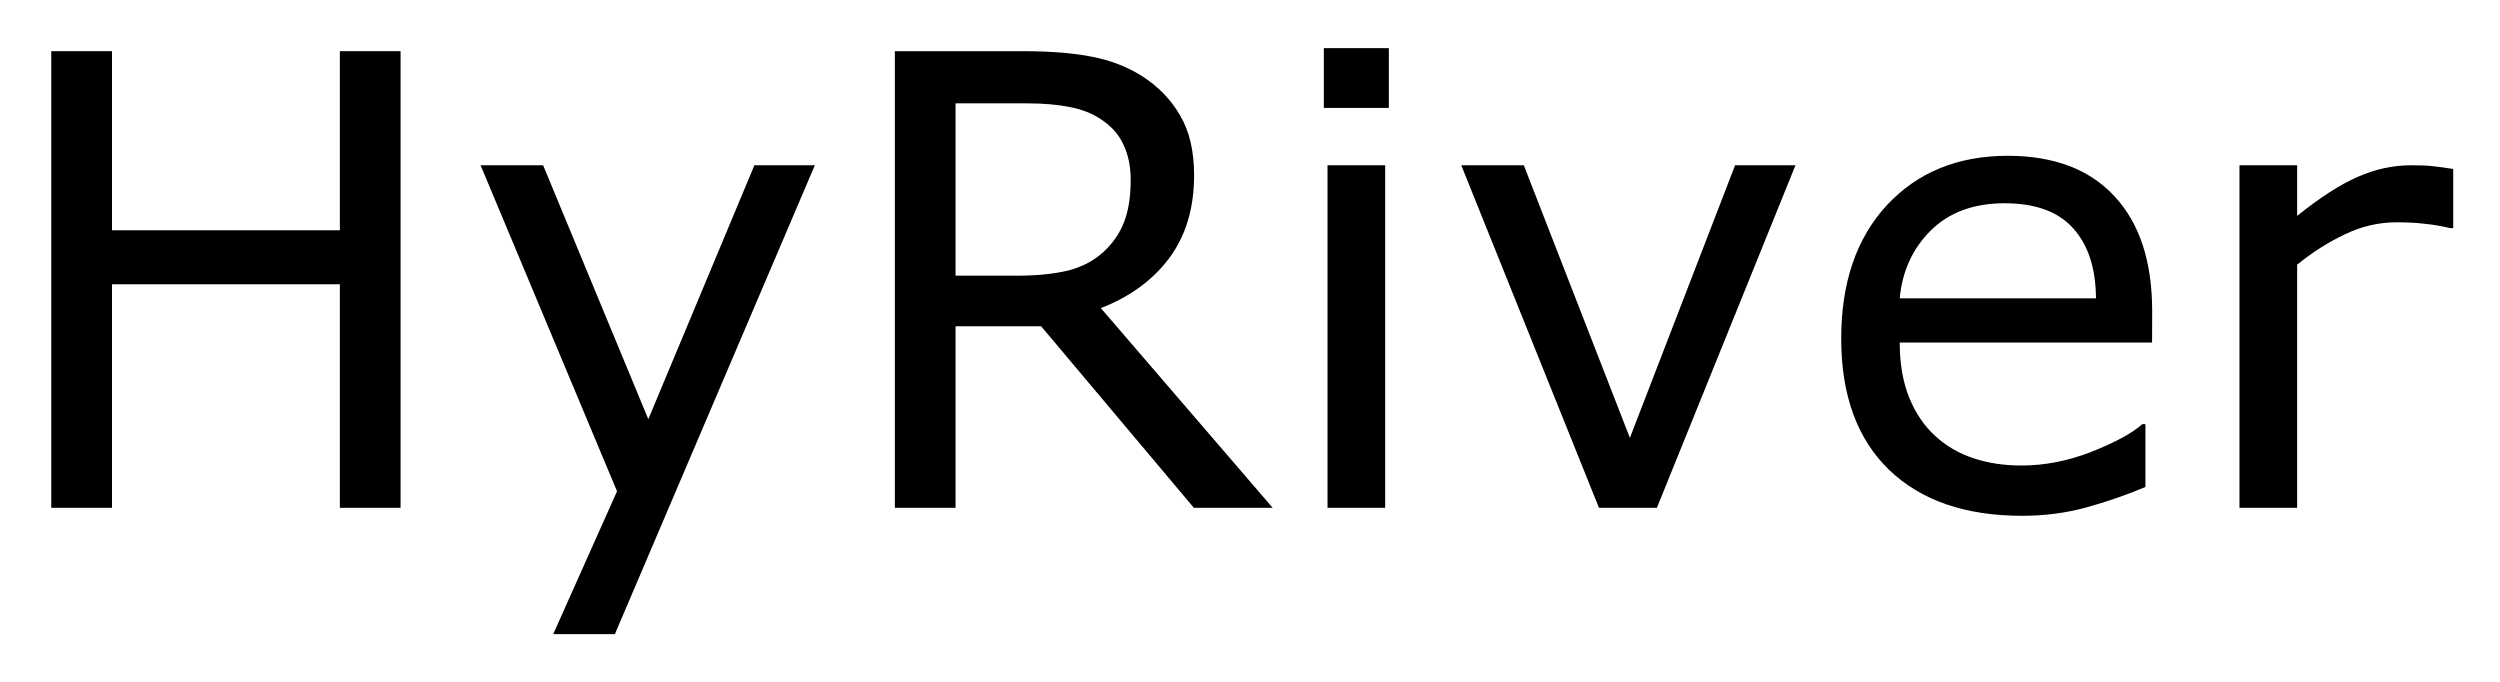 <svg xmlns="http://www.w3.org/2000/svg" role="img" viewBox="-0.98 -0.92 47.77 13.03"><title>HyRiver logo</title><g transform="translate(-1.172 8.783)"><path d="M7.846 0H6.686v-4.271H2.332V0H1.172v-8.725h1.16v3.422h4.354v-3.422H7.846z"/><path d="M15.762-6.545L11.941 2.414h-1.178L11.982-.316 9.375-6.545h1.195l2.01 4.852 2.027-4.852z"/><path d="M24.51 0H23.004l-2.918-3.469h-1.635V0h-1.16v-8.725h2.443q.791 0 1.318.105.527.1.949.363.475.299.738.756.27.451.27 1.148 0 .943-.475 1.582-.475.633-1.307.955zm-2.713-6.27q0-.375-.135-.662-.129-.293-.434-.492-.252-.17-.598-.234-.346-.07-.814-.07h-1.365v3.293h1.172q.551 0 .961-.094.41-.1.697-.363.264-.246.387-.562.129-.322.129-.814z"/><path d="M26.73-7.641h-1.242V-8.783h1.242zM26.66 0h-1.102v-6.545h1.102z"/><path d="M34.5-6.545L31.852 0h-1.107l-2.631-6.545h1.195l2.027 5.209 2.01-5.209z"/><path d="M41.314-3.158H36.492q0 .604.182 1.055.182.445.498.732.305.281.721.422.422.141.926.141.668 0 1.342-.264.68-.27.967-.527h.059v1.201q-.557.234-1.137.393-.58.158-1.219.158-1.629 0-2.543-.879-.914-.885-.914-2.508 0-1.605.873-2.549.879-.943 2.309-.943 1.324 0 2.039.773.721.773.721 2.197zm-1.072-.844q-.006-.867-.439-1.342-.428-.475-1.307-.475-.885 0-1.412.521-.521.521-.592 1.295z"/><path d="M47.068-5.344h-.059q-.246-.059-.48-.082-.229-.029-.545-.029-.51 0-.984.229-.475.223-.914.58V0h-1.102v-6.545h1.102v.967q.656-.527 1.154-.744.504-.223 1.025-.223.287 0 .416.018.129.012.387.053z"/></g></svg>